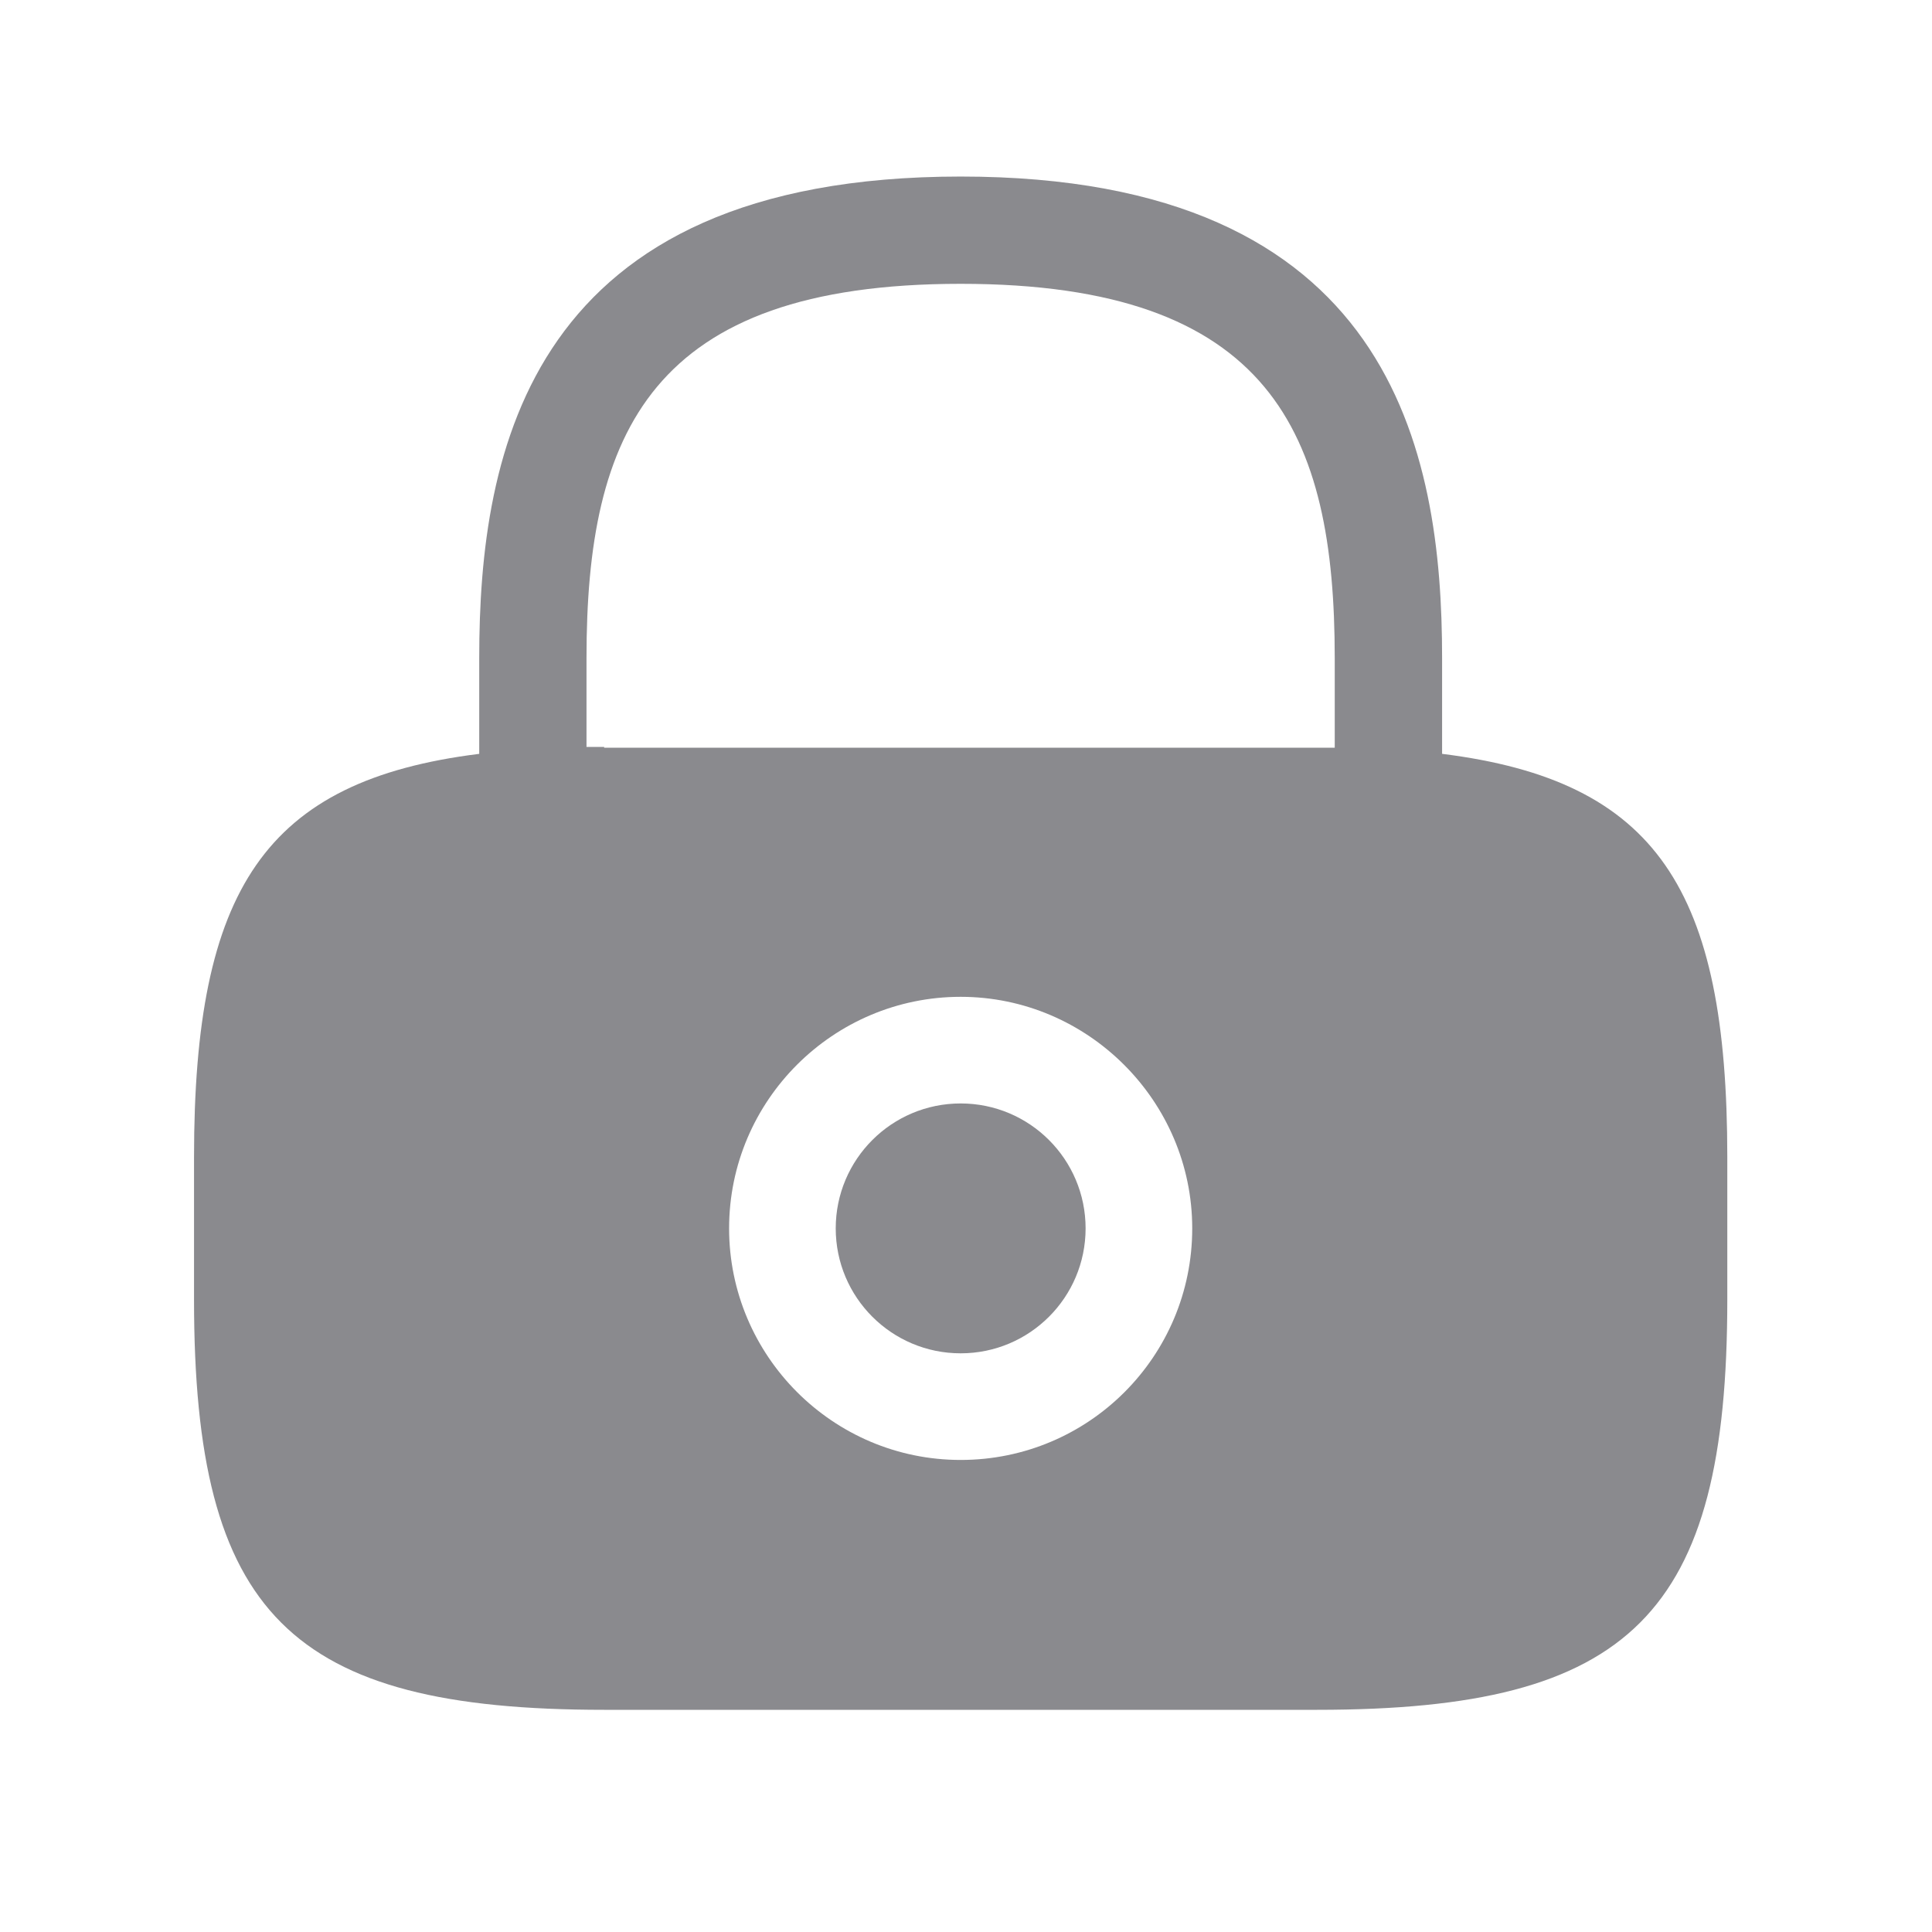 <svg width="21" height="21" viewBox="0 0 21 21" fill="none" xmlns="http://www.w3.org/2000/svg">
<path d="M10.442 14.71C11.192 14.71 11.8 14.102 11.8 13.352C11.8 12.602 11.192 11.994 10.442 11.994C9.692 11.994 9.084 12.602 9.084 13.352C9.084 14.102 9.692 14.71 10.442 14.71Z" fill="#8A8A8E"/>
<path d="M15.675 8.194V7.152C15.675 4.902 15.133 1.919 10.442 1.919C5.75 1.919 5.209 4.902 5.209 7.152V8.194C2.875 8.485 2.109 9.669 2.109 12.577V14.127C2.109 17.544 3.15 18.585 6.567 18.585H14.317C17.733 18.585 18.775 17.544 18.775 14.127V12.577C18.775 9.669 18.009 8.485 15.675 8.194ZM10.442 15.869C9.05 15.869 7.925 14.735 7.925 13.352C7.925 11.96 9.059 10.835 10.442 10.835C11.825 10.835 12.959 11.969 12.959 13.352C12.959 14.744 11.834 15.869 10.442 15.869ZM6.567 8.119C6.5 8.119 6.442 8.119 6.375 8.119V7.152C6.375 4.71 7.067 3.085 10.442 3.085C13.817 3.085 14.508 4.71 14.508 7.152V8.127C14.442 8.127 14.383 8.127 14.317 8.127H6.567V8.119Z" fill="#8A8A8E"/>
</svg>
